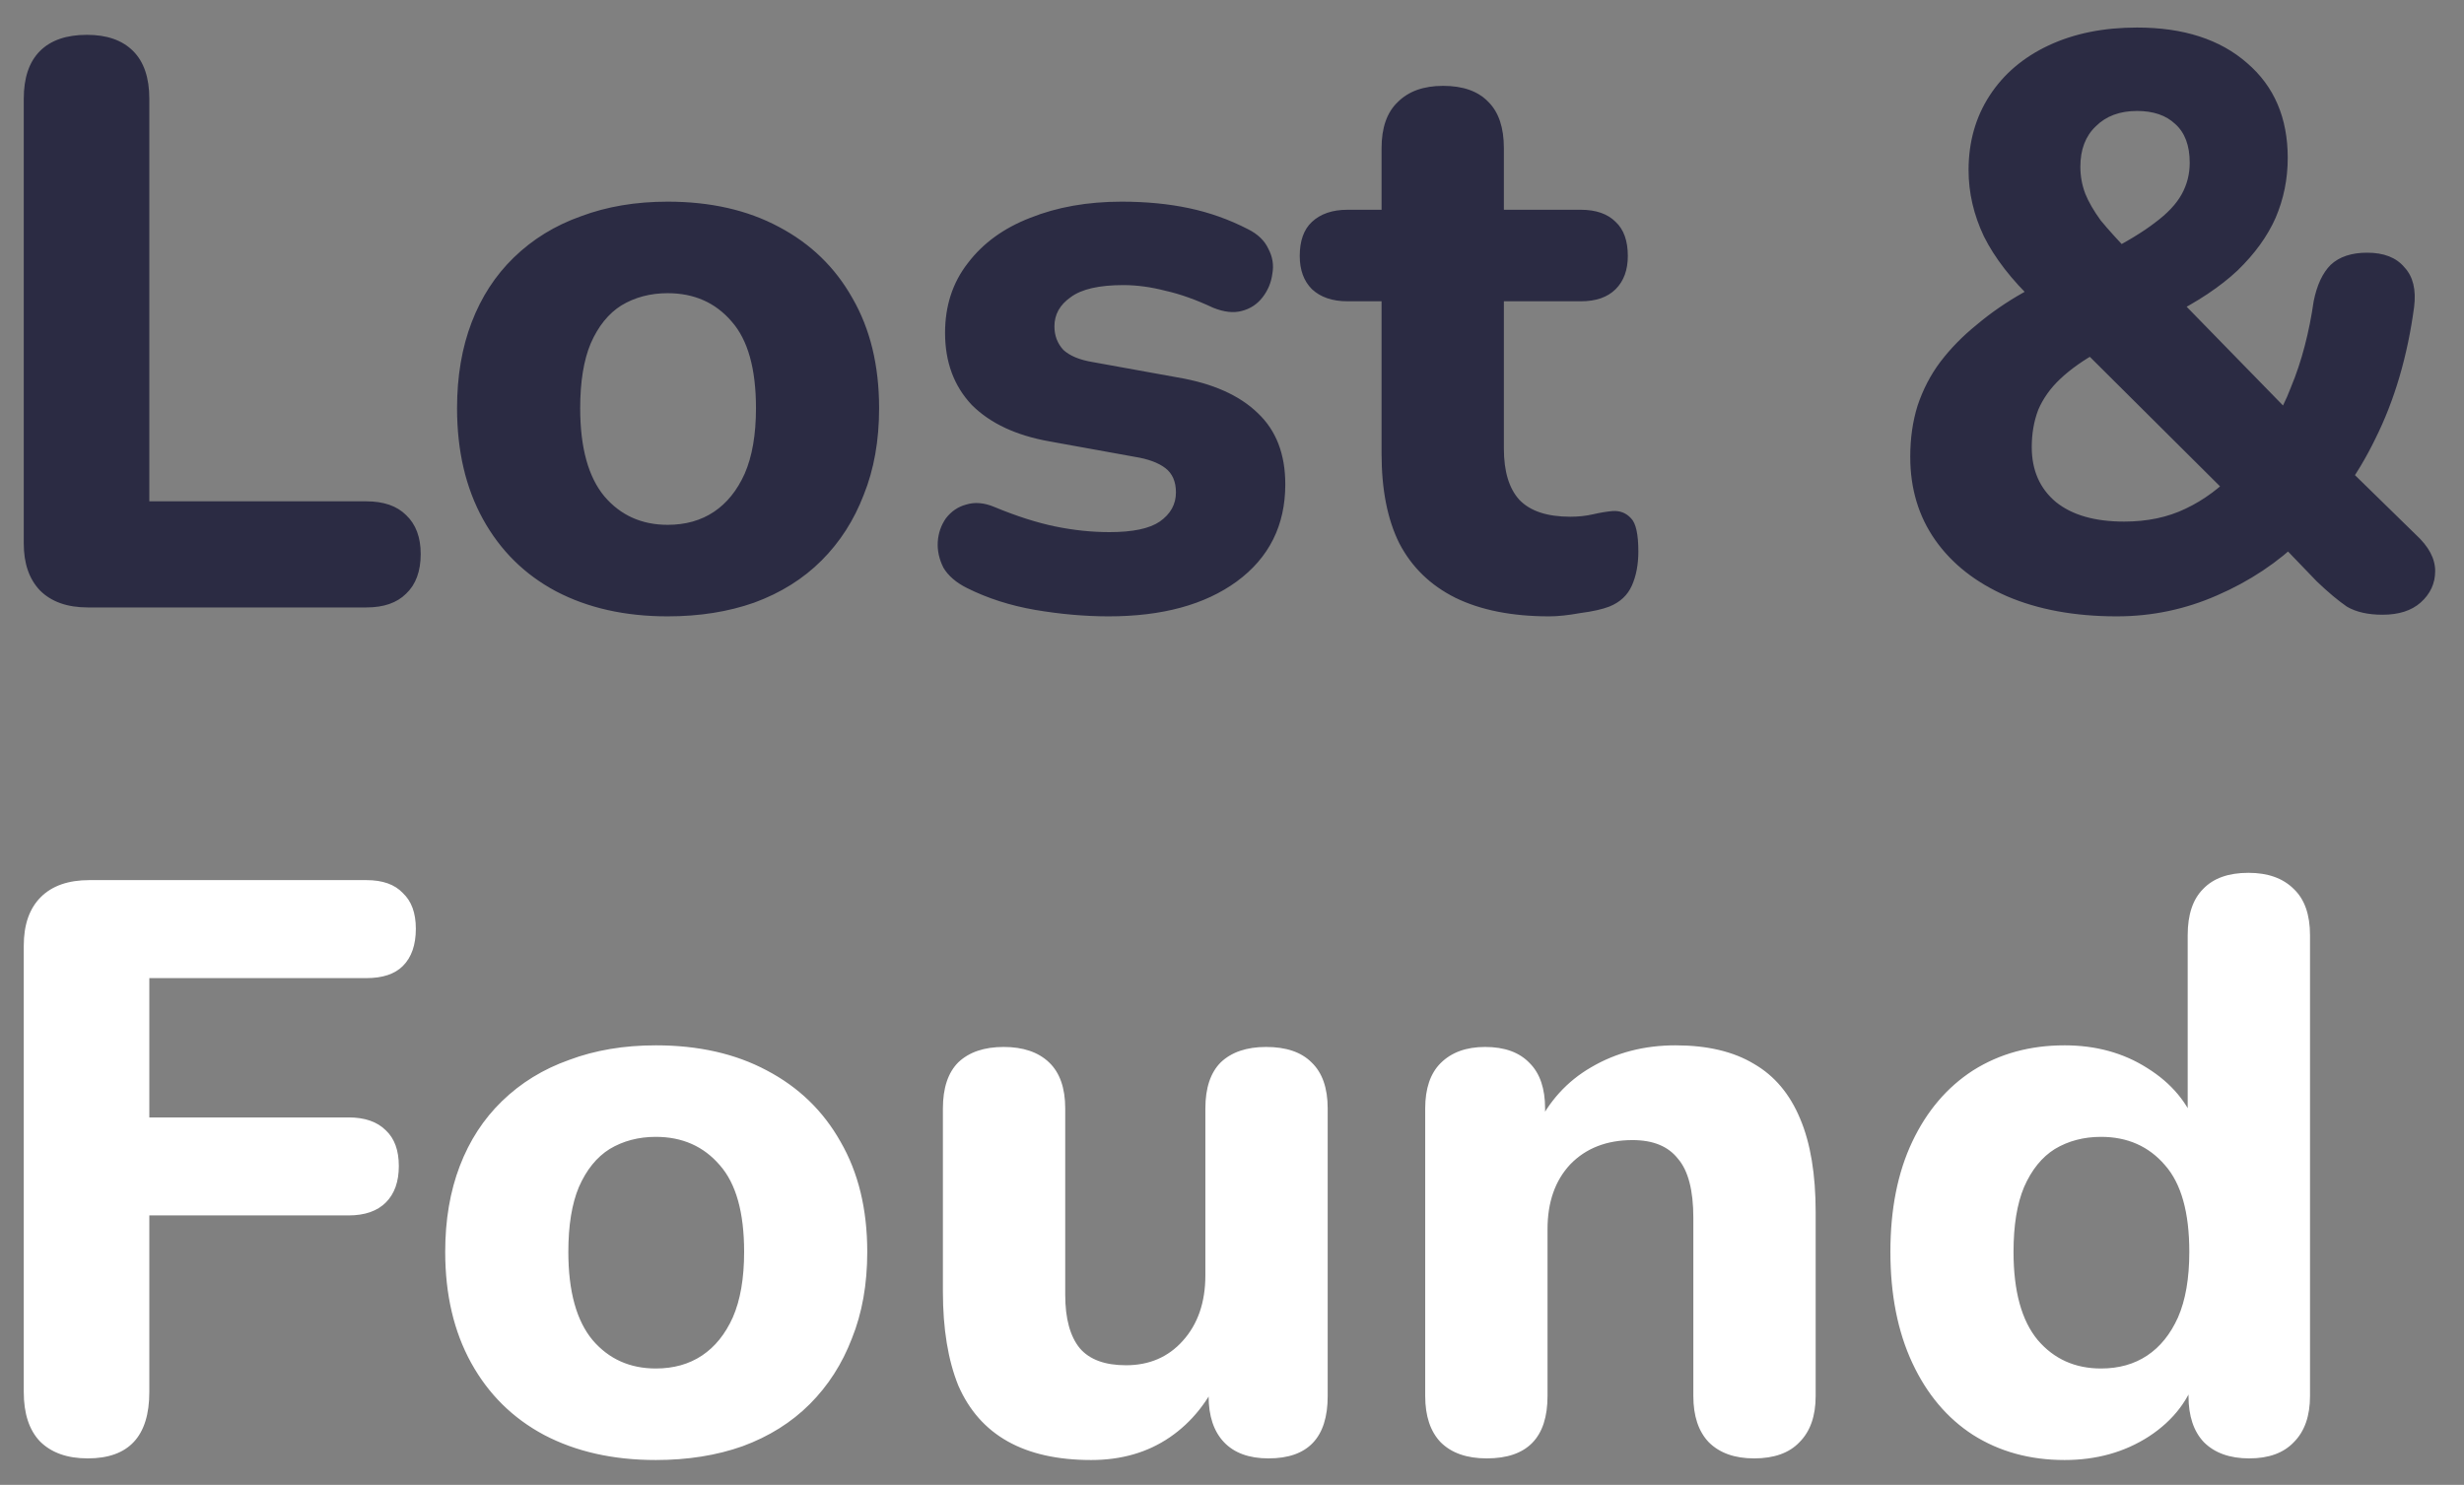 <svg width="73" height="44" viewBox="0 0 73 44" fill="none" xmlns="http://www.w3.org/2000/svg">
<rect x="0" y="0" width="73" height="44" fill="#808080" stroke="none"/>
<path d="M2.6 18C1.992 18 1.52 17.832 1.184 17.496C0.864 17.16 0.704 16.696 0.704 16.104V2.928C0.704 2.304 0.864 1.832 1.184 1.512C1.504 1.192 1.968 1.032 2.576 1.032C3.168 1.032 3.624 1.192 3.944 1.512C4.264 1.832 4.424 2.304 4.424 2.928V14.856H10.856C11.368 14.856 11.76 14.992 12.032 15.264C12.32 15.536 12.464 15.92 12.464 16.416C12.464 16.928 12.32 17.32 12.032 17.592C11.76 17.864 11.368 18 10.856 18H2.6ZM19.781 18.264C18.517 18.264 17.413 18.016 16.469 17.52C15.541 17.024 14.821 16.312 14.309 15.384C13.797 14.456 13.541 13.36 13.541 12.096C13.541 11.152 13.685 10.304 13.973 9.552C14.261 8.8 14.677 8.16 15.221 7.632C15.781 7.088 16.445 6.68 17.213 6.408C17.981 6.12 18.837 5.976 19.781 5.976C21.045 5.976 22.141 6.224 23.069 6.72C24.013 7.216 24.741 7.92 25.253 8.832C25.781 9.744 26.045 10.832 26.045 12.096C26.045 13.056 25.893 13.912 25.589 14.664C25.301 15.416 24.885 16.064 24.341 16.608C23.797 17.152 23.133 17.568 22.349 17.856C21.581 18.128 20.725 18.264 19.781 18.264ZM19.781 15.552C20.309 15.552 20.765 15.424 21.149 15.168C21.533 14.912 21.837 14.536 22.061 14.04C22.285 13.528 22.397 12.88 22.397 12.096C22.397 10.928 22.157 10.072 21.677 9.528C21.197 8.968 20.565 8.688 19.781 8.688C19.269 8.688 18.813 8.808 18.413 9.048C18.029 9.288 17.725 9.664 17.501 10.176C17.293 10.672 17.189 11.312 17.189 12.096C17.189 13.264 17.429 14.136 17.909 14.712C18.389 15.272 19.013 15.552 19.781 15.552ZM32.847 18.264C32.143 18.264 31.415 18.2 30.663 18.072C29.927 17.944 29.255 17.728 28.647 17.424C28.327 17.264 28.095 17.064 27.951 16.824C27.823 16.568 27.767 16.312 27.783 16.056C27.799 15.8 27.879 15.568 28.023 15.36C28.183 15.152 28.383 15.016 28.623 14.952C28.879 14.872 29.159 14.896 29.463 15.024C30.119 15.296 30.719 15.488 31.263 15.6C31.807 15.712 32.343 15.768 32.871 15.768C33.559 15.768 34.055 15.664 34.359 15.456C34.679 15.232 34.839 14.944 34.839 14.592C34.839 14.272 34.735 14.032 34.527 13.872C34.319 13.712 34.015 13.6 33.615 13.536L31.095 13.08C30.103 12.904 29.335 12.544 28.791 12C28.263 11.44 27.999 10.728 27.999 9.864C27.999 9.064 28.223 8.376 28.671 7.8C29.119 7.208 29.735 6.76 30.519 6.456C31.319 6.136 32.223 5.976 33.231 5.976C33.951 5.976 34.615 6.04 35.223 6.168C35.831 6.296 36.415 6.504 36.975 6.792C37.263 6.936 37.463 7.128 37.575 7.368C37.703 7.608 37.743 7.856 37.695 8.112C37.663 8.368 37.567 8.6 37.407 8.808C37.247 9.016 37.039 9.152 36.783 9.216C36.543 9.28 36.263 9.248 35.943 9.12C35.431 8.88 34.959 8.712 34.527 8.616C34.095 8.504 33.679 8.448 33.279 8.448C32.559 8.448 32.039 8.568 31.719 8.808C31.399 9.032 31.239 9.32 31.239 9.672C31.239 9.944 31.327 10.176 31.503 10.368C31.695 10.544 31.983 10.664 32.367 10.728L34.887 11.184C35.927 11.36 36.719 11.712 37.263 12.24C37.807 12.752 38.079 13.456 38.079 14.352C38.079 15.568 37.599 16.528 36.639 17.232C35.695 17.92 34.431 18.264 32.847 18.264ZM45.899 18.264C44.795 18.264 43.867 18.08 43.115 17.712C42.379 17.344 41.827 16.808 41.459 16.104C41.107 15.4 40.931 14.512 40.931 13.44V8.928H39.923C39.475 8.928 39.123 8.808 38.867 8.568C38.627 8.328 38.507 8 38.507 7.584C38.507 7.136 38.627 6.8 38.867 6.576C39.123 6.336 39.475 6.216 39.923 6.216H40.931V4.392C40.931 3.784 41.091 3.328 41.411 3.024C41.731 2.704 42.179 2.544 42.755 2.544C43.347 2.544 43.795 2.704 44.099 3.024C44.403 3.328 44.555 3.784 44.555 4.392V6.216H46.835C47.283 6.216 47.627 6.336 47.867 6.576C48.107 6.8 48.227 7.136 48.227 7.584C48.227 8 48.107 8.328 47.867 8.568C47.627 8.808 47.283 8.928 46.835 8.928H44.555V13.296C44.555 13.968 44.707 14.472 45.011 14.808C45.331 15.144 45.835 15.312 46.523 15.312C46.763 15.312 46.987 15.288 47.195 15.24C47.403 15.192 47.595 15.16 47.771 15.144C47.995 15.128 48.179 15.2 48.323 15.36C48.467 15.504 48.539 15.832 48.539 16.344C48.539 16.728 48.475 17.064 48.347 17.352C48.219 17.64 47.995 17.848 47.675 17.976C47.467 18.056 47.179 18.12 46.811 18.168C46.459 18.232 46.155 18.264 45.899 18.264ZM62.714 18.264C61.466 18.264 60.378 18.064 59.45 17.664C58.538 17.264 57.834 16.712 57.338 16.008C56.842 15.304 56.594 14.48 56.594 13.536C56.594 12.992 56.666 12.488 56.81 12.024C56.97 11.544 57.194 11.112 57.482 10.728C57.786 10.328 58.146 9.96 58.562 9.624C58.978 9.272 59.442 8.952 59.954 8.664L60.794 8.184L60.266 8.928C59.594 8.288 59.098 7.648 58.778 7.008C58.474 6.368 58.322 5.712 58.322 5.04C58.322 4.208 58.53 3.472 58.946 2.832C59.362 2.192 59.946 1.696 60.698 1.344C61.45 0.992 62.322 0.816 63.314 0.816C64.69 0.816 65.778 1.168 66.578 1.872C67.378 2.56 67.778 3.496 67.778 4.68C67.778 5.304 67.658 5.896 67.418 6.456C67.178 7 66.802 7.52 66.29 8.016C65.778 8.496 65.106 8.944 64.274 9.36L64.298 8.592L68.138 12.528H67.346C67.554 12.208 67.73 11.856 67.874 11.472C68.034 11.088 68.17 10.68 68.282 10.248C68.394 9.816 68.482 9.376 68.546 8.928C68.642 8.448 68.81 8.088 69.05 7.848C69.306 7.608 69.666 7.488 70.13 7.488C70.626 7.488 70.994 7.632 71.234 7.92C71.49 8.192 71.586 8.584 71.522 9.096C71.426 9.816 71.282 10.504 71.09 11.16C70.898 11.816 70.658 12.432 70.37 13.008C70.098 13.568 69.786 14.088 69.434 14.568L69.41 13.728L71.57 15.84C71.954 16.192 72.146 16.552 72.146 16.92C72.146 17.288 72.002 17.6 71.714 17.856C71.442 18.096 71.066 18.216 70.586 18.216C70.154 18.216 69.802 18.136 69.53 17.976C69.274 17.8 68.978 17.552 68.642 17.232L67.418 15.96H68.21C67.49 16.664 66.65 17.224 65.69 17.64C64.746 18.056 63.754 18.264 62.714 18.264ZM62.93 15.456C63.618 15.456 64.226 15.328 64.754 15.072C65.298 14.816 65.802 14.44 66.266 13.944L66.17 14.808L61.298 9.96L62.834 10.056L62.186 10.416C61.722 10.672 61.338 10.944 61.034 11.232C60.746 11.504 60.53 11.808 60.386 12.144C60.258 12.48 60.194 12.848 60.194 13.248C60.194 13.936 60.434 14.48 60.914 14.88C61.394 15.264 62.066 15.456 62.93 15.456ZM63.314 3.288C62.802 3.288 62.394 3.44 62.09 3.744C61.786 4.032 61.634 4.432 61.634 4.944C61.634 5.216 61.682 5.48 61.778 5.736C61.874 5.976 62.026 6.24 62.234 6.528C62.458 6.8 62.762 7.136 63.146 7.536L62.378 7.488C63.002 7.168 63.49 6.872 63.842 6.6C64.21 6.328 64.474 6.048 64.634 5.76C64.794 5.472 64.874 5.16 64.874 4.824C64.874 4.312 64.73 3.928 64.442 3.672C64.17 3.416 63.794 3.288 63.314 3.288Z" fill="#2B2B43"/>
<path d="M2.6 43.216C1.992 43.216 1.52 43.048 1.184 42.712C0.864 42.376 0.704 41.888 0.704 41.248V28.024C0.704 27.4 0.872 26.92 1.208 26.584C1.544 26.248 2.024 26.08 2.648 26.08H10.856C11.336 26.08 11.696 26.208 11.936 26.464C12.192 26.704 12.32 27.056 12.32 27.52C12.32 28 12.192 28.368 11.936 28.624C11.696 28.864 11.336 28.984 10.856 28.984H4.424V33.112H10.328C10.808 33.112 11.176 33.24 11.432 33.496C11.688 33.736 11.816 34.088 11.816 34.552C11.816 35.016 11.688 35.376 11.432 35.632C11.176 35.888 10.808 36.016 10.328 36.016H4.424V41.248C4.424 42.56 3.816 43.216 2.6 43.216ZM19.43 43.264C18.166 43.264 17.062 43.016 16.118 42.52C15.19 42.024 14.47 41.312 13.958 40.384C13.446 39.456 13.19 38.36 13.19 37.096C13.19 36.152 13.334 35.304 13.622 34.552C13.91 33.8 14.326 33.16 14.87 32.632C15.43 32.088 16.094 31.68 16.862 31.408C17.63 31.12 18.486 30.976 19.43 30.976C20.694 30.976 21.79 31.224 22.718 31.72C23.662 32.216 24.39 32.92 24.902 33.832C25.43 34.744 25.694 35.832 25.694 37.096C25.694 38.056 25.542 38.912 25.238 39.664C24.95 40.416 24.534 41.064 23.99 41.608C23.446 42.152 22.782 42.568 21.998 42.856C21.23 43.128 20.374 43.264 19.43 43.264ZM19.43 40.552C19.958 40.552 20.414 40.424 20.798 40.168C21.182 39.912 21.486 39.536 21.71 39.04C21.934 38.528 22.046 37.88 22.046 37.096C22.046 35.928 21.806 35.072 21.326 34.528C20.846 33.968 20.214 33.688 19.43 33.688C18.918 33.688 18.462 33.808 18.062 34.048C17.678 34.288 17.374 34.664 17.15 35.176C16.942 35.672 16.838 36.312 16.838 37.096C16.838 38.264 17.078 39.136 17.558 39.712C18.038 40.272 18.662 40.552 19.43 40.552ZM32.327 43.264C31.335 43.264 30.511 43.08 29.855 42.712C29.199 42.344 28.711 41.792 28.391 41.056C28.087 40.304 27.935 39.376 27.935 38.272V32.848C27.935 32.24 28.087 31.784 28.391 31.48C28.711 31.176 29.159 31.024 29.735 31.024C30.311 31.024 30.759 31.176 31.079 31.48C31.399 31.784 31.559 32.24 31.559 32.848V38.368C31.559 39.072 31.703 39.6 31.991 39.952C32.279 40.288 32.735 40.456 33.359 40.456C34.047 40.456 34.607 40.216 35.039 39.736C35.487 39.24 35.711 38.592 35.711 37.792V32.848C35.711 32.24 35.863 31.784 36.167 31.48C36.487 31.176 36.935 31.024 37.511 31.024C38.103 31.024 38.551 31.176 38.855 31.48C39.175 31.784 39.335 32.24 39.335 32.848V41.368C39.335 42.6 38.751 43.216 37.583 43.216C37.007 43.216 36.567 43.056 36.263 42.736C35.959 42.416 35.807 41.96 35.807 41.368V39.76L36.167 40.696C35.815 41.512 35.311 42.144 34.655 42.592C33.999 43.04 33.223 43.264 32.327 43.264ZM44.048 43.216C43.456 43.216 43 43.056 42.68 42.736C42.376 42.416 42.224 41.96 42.224 41.368V32.848C42.224 32.256 42.376 31.808 42.68 31.504C43 31.184 43.44 31.024 44 31.024C44.576 31.024 45.016 31.184 45.32 31.504C45.624 31.808 45.776 32.256 45.776 32.848V34.216L45.512 33.424C45.88 32.64 46.424 32.04 47.144 31.624C47.88 31.192 48.712 30.976 49.64 30.976C50.584 30.976 51.36 31.16 51.968 31.528C52.576 31.88 53.032 32.424 53.336 33.16C53.64 33.88 53.792 34.8 53.792 35.92V41.368C53.792 41.96 53.632 42.416 53.312 42.736C53.008 43.056 52.56 43.216 51.968 43.216C51.392 43.216 50.944 43.056 50.624 42.736C50.32 42.416 50.168 41.96 50.168 41.368V36.088C50.168 35.272 50.016 34.688 49.712 34.336C49.424 33.968 48.976 33.784 48.368 33.784C47.6 33.784 46.984 34.024 46.52 34.504C46.072 34.984 45.848 35.624 45.848 36.424V41.368C45.848 42.6 45.248 43.216 44.048 43.216ZM61.166 43.264C60.142 43.264 59.238 43.016 58.454 42.52C57.686 42.024 57.086 41.312 56.654 40.384C56.222 39.456 56.006 38.36 56.006 37.096C56.006 35.832 56.222 34.744 56.654 33.832C57.086 32.92 57.686 32.216 58.454 31.72C59.238 31.224 60.142 30.976 61.166 30.976C62.094 30.976 62.91 31.2 63.614 31.648C64.334 32.096 64.822 32.68 65.078 33.4H64.814V27.712C64.814 27.104 64.966 26.648 65.27 26.344C65.574 26.024 66.022 25.864 66.614 25.864C67.19 25.864 67.638 26.024 67.958 26.344C68.278 26.648 68.438 27.104 68.438 27.712V41.368C68.438 41.96 68.278 42.416 67.958 42.736C67.654 43.056 67.214 43.216 66.638 43.216C66.062 43.216 65.614 43.056 65.294 42.736C64.99 42.416 64.838 41.96 64.838 41.368V39.736L65.102 40.672C64.878 41.456 64.398 42.088 63.662 42.568C62.942 43.032 62.11 43.264 61.166 43.264ZM62.246 40.552C62.774 40.552 63.23 40.424 63.614 40.168C63.998 39.912 64.302 39.536 64.526 39.04C64.75 38.528 64.862 37.88 64.862 37.096C64.862 35.928 64.622 35.072 64.142 34.528C63.662 33.968 63.03 33.688 62.246 33.688C61.734 33.688 61.278 33.808 60.878 34.048C60.494 34.288 60.19 34.664 59.966 35.176C59.758 35.672 59.654 36.312 59.654 37.096C59.654 38.264 59.894 39.136 60.374 39.712C60.854 40.272 61.478 40.552 62.246 40.552Z" fill="white"/>
</svg>
